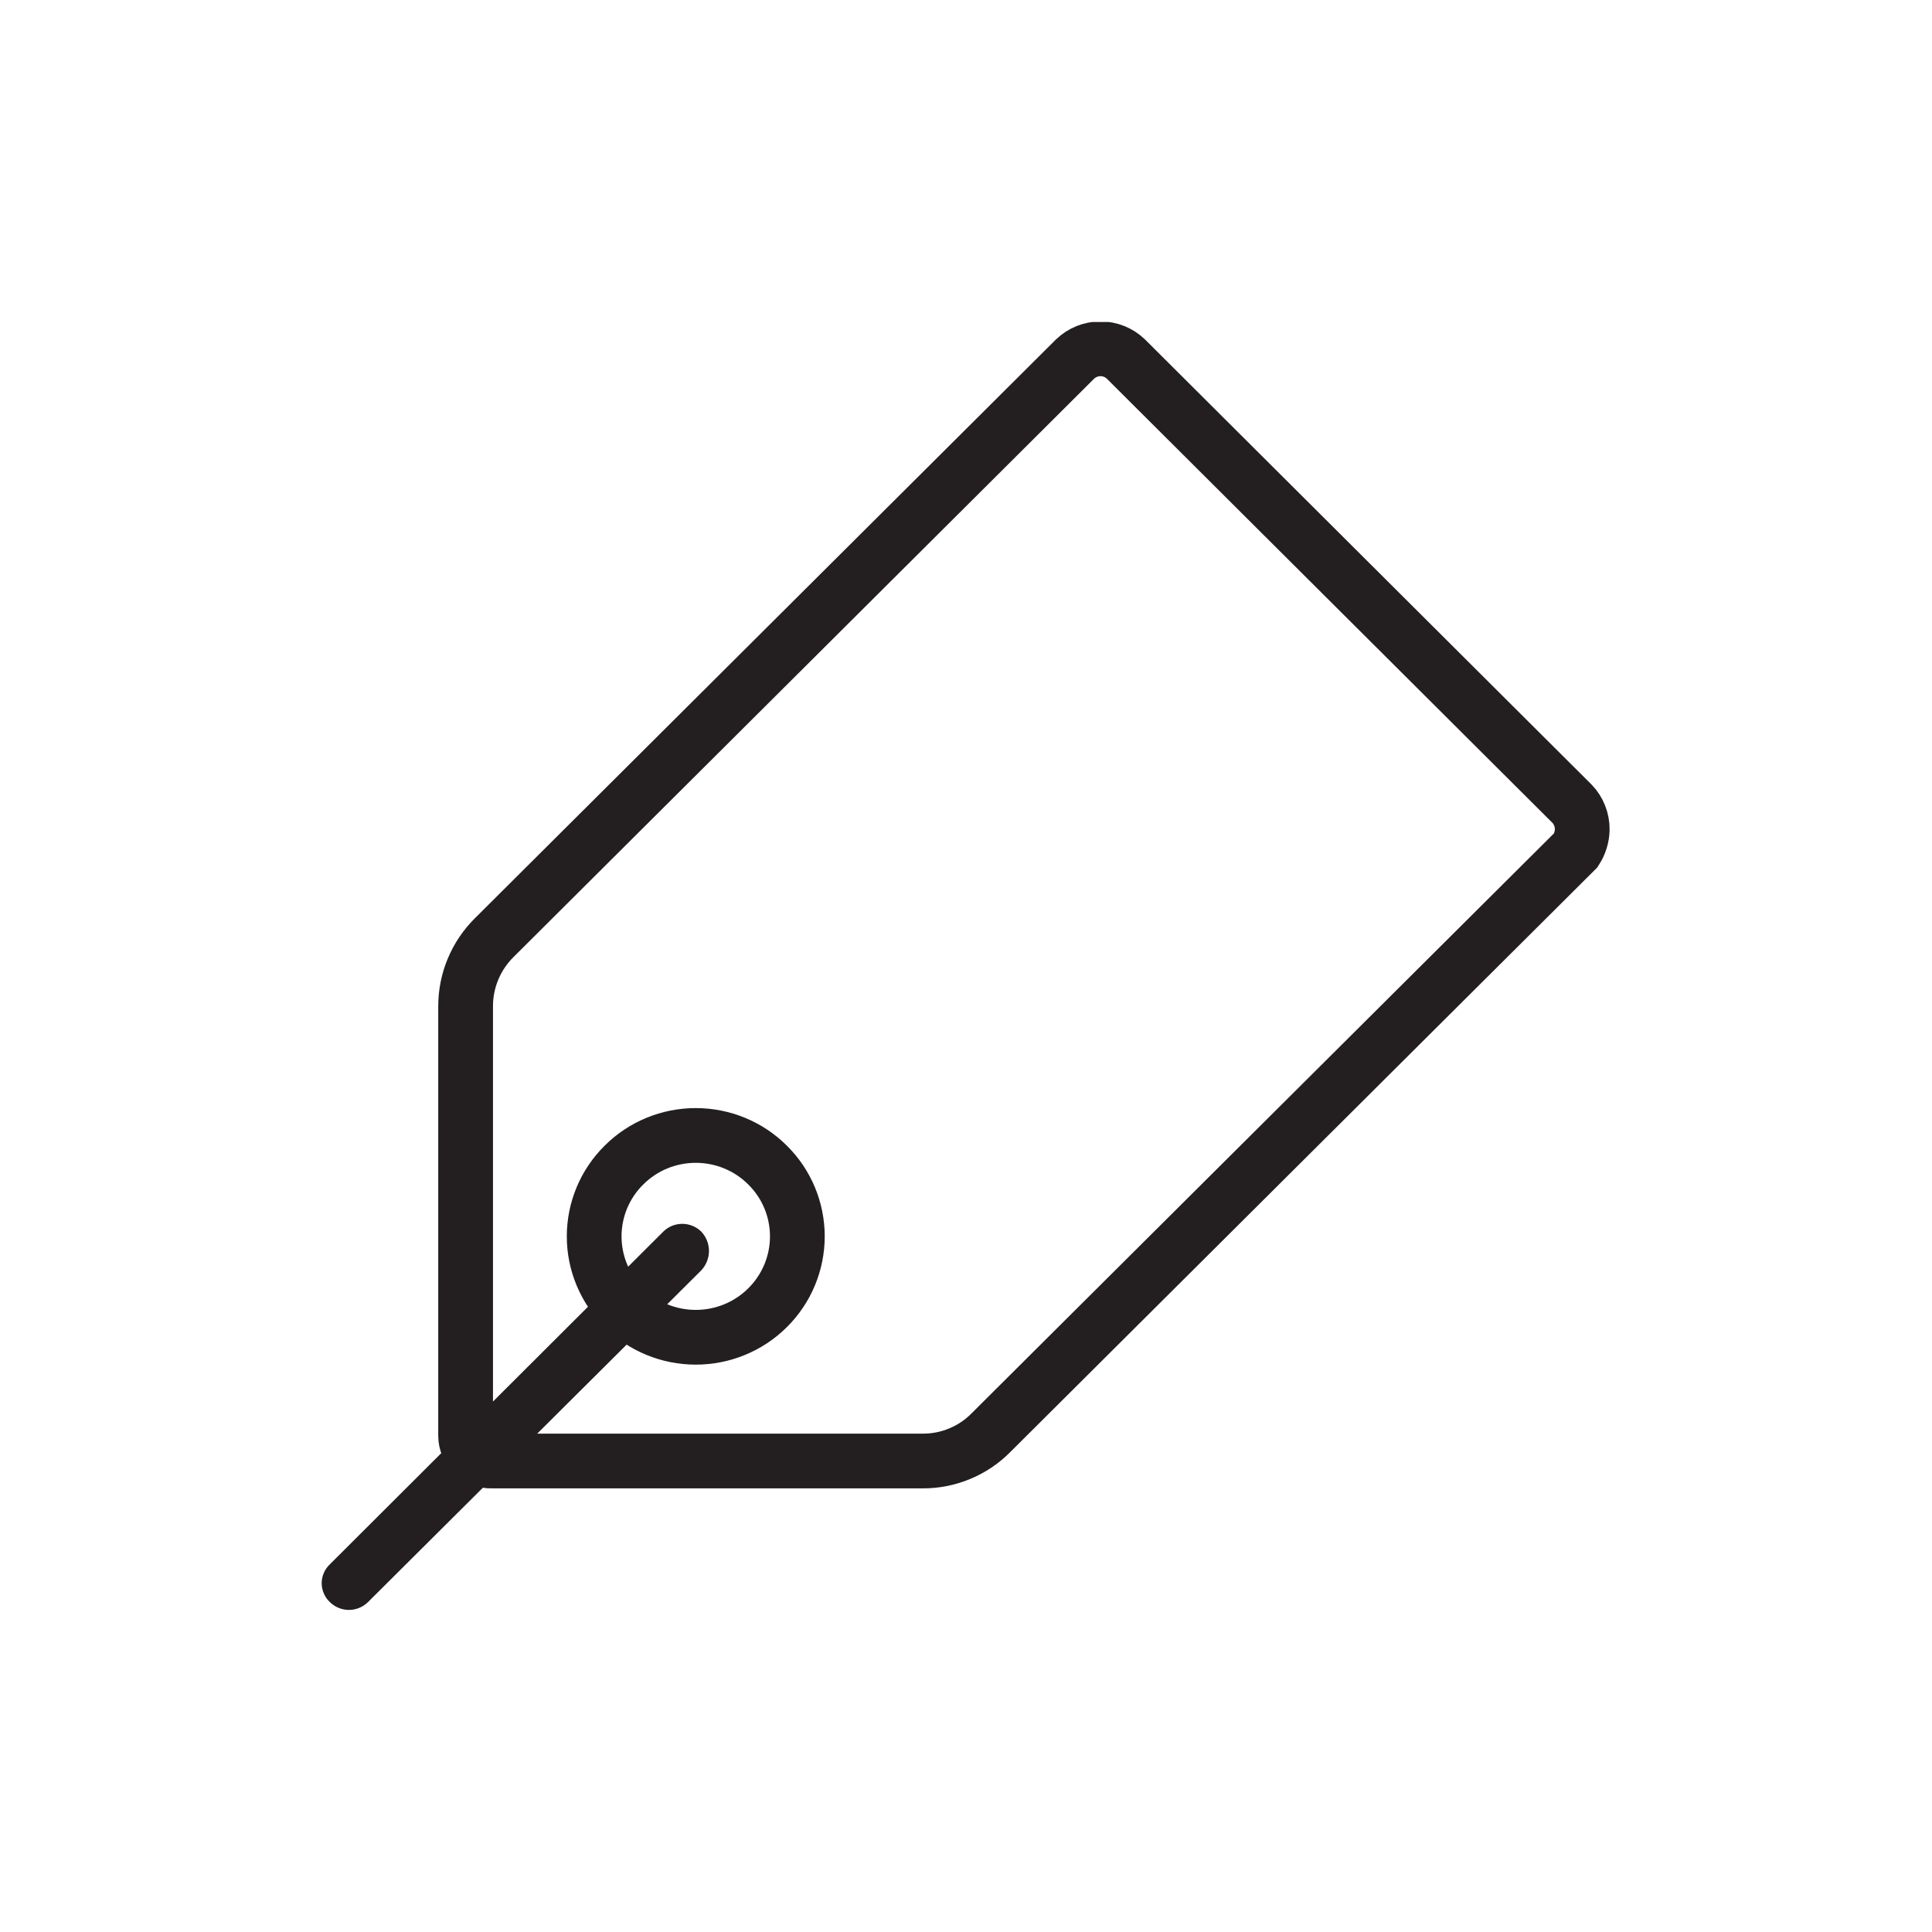 <svg width="24" height="24" viewBox="0 0 24 24" fill="none" xmlns="http://www.w3.org/2000/svg">
<g id="tb-tag-default">
<g id="tag_tool_panel_inactive 1" clip-path="url(#clip0_24547_10254)">
<path id="Vector" fill-rule="evenodd" clip-rule="evenodd" d="M12.31 17.797L19.527 10.61L19.576 10.561C19.625 10.485 19.653 10.397 19.655 10.306C19.656 10.246 19.645 10.187 19.623 10.132C19.601 10.076 19.569 10.026 19.527 9.983L13.986 4.46C13.902 4.379 13.789 4.333 13.671 4.333C13.553 4.333 13.44 4.379 13.355 4.46L6.139 11.648C6.027 11.759 5.937 11.892 5.876 12.039C5.815 12.185 5.784 12.341 5.784 12.499V17.836C5.784 17.878 5.793 17.92 5.809 17.958C5.826 17.997 5.85 18.032 5.88 18.061C5.91 18.09 5.946 18.113 5.986 18.128C6.025 18.144 6.067 18.151 6.109 18.149H11.463C11.62 18.15 11.777 18.119 11.922 18.058C12.068 17.998 12.2 17.909 12.31 17.797ZM7.381 15.359C7.381 15.026 7.514 14.707 7.751 14.473C7.987 14.237 8.308 14.105 8.643 14.105C8.978 14.105 9.299 14.237 9.535 14.473C9.772 14.707 9.905 15.026 9.905 15.359C9.905 15.691 9.772 16.01 9.535 16.245C9.299 16.48 8.978 16.612 8.643 16.612C8.308 16.612 7.987 16.48 7.751 16.245C7.514 16.01 7.381 15.691 7.381 15.359Z" stroke="#231F20" stroke-width="0.68" stroke-miterlimit="10"/>
<path id="Vector_2" fill-rule="evenodd" clip-rule="evenodd" d="M8.712 15.78L4.571 19.902C4.508 19.964 4.423 19.999 4.335 19.999C4.246 19.999 4.161 19.964 4.098 19.902C4.066 19.872 4.04 19.835 4.023 19.795C4.005 19.755 3.996 19.711 3.996 19.667C3.996 19.623 4.005 19.579 4.023 19.539C4.04 19.499 4.066 19.462 4.098 19.432L8.239 15.3C8.301 15.238 8.387 15.203 8.475 15.203C8.564 15.203 8.649 15.238 8.712 15.3C8.773 15.365 8.807 15.451 8.807 15.54C8.807 15.629 8.773 15.714 8.712 15.78Z" fill="#231F20"/>
</g>
</g>
<defs>
<clipPath id="clip0_24547_10254">
<rect width="16" height="16" fill="white" transform="translate(4 4)"/>
</clipPath>
</defs>
</svg>
